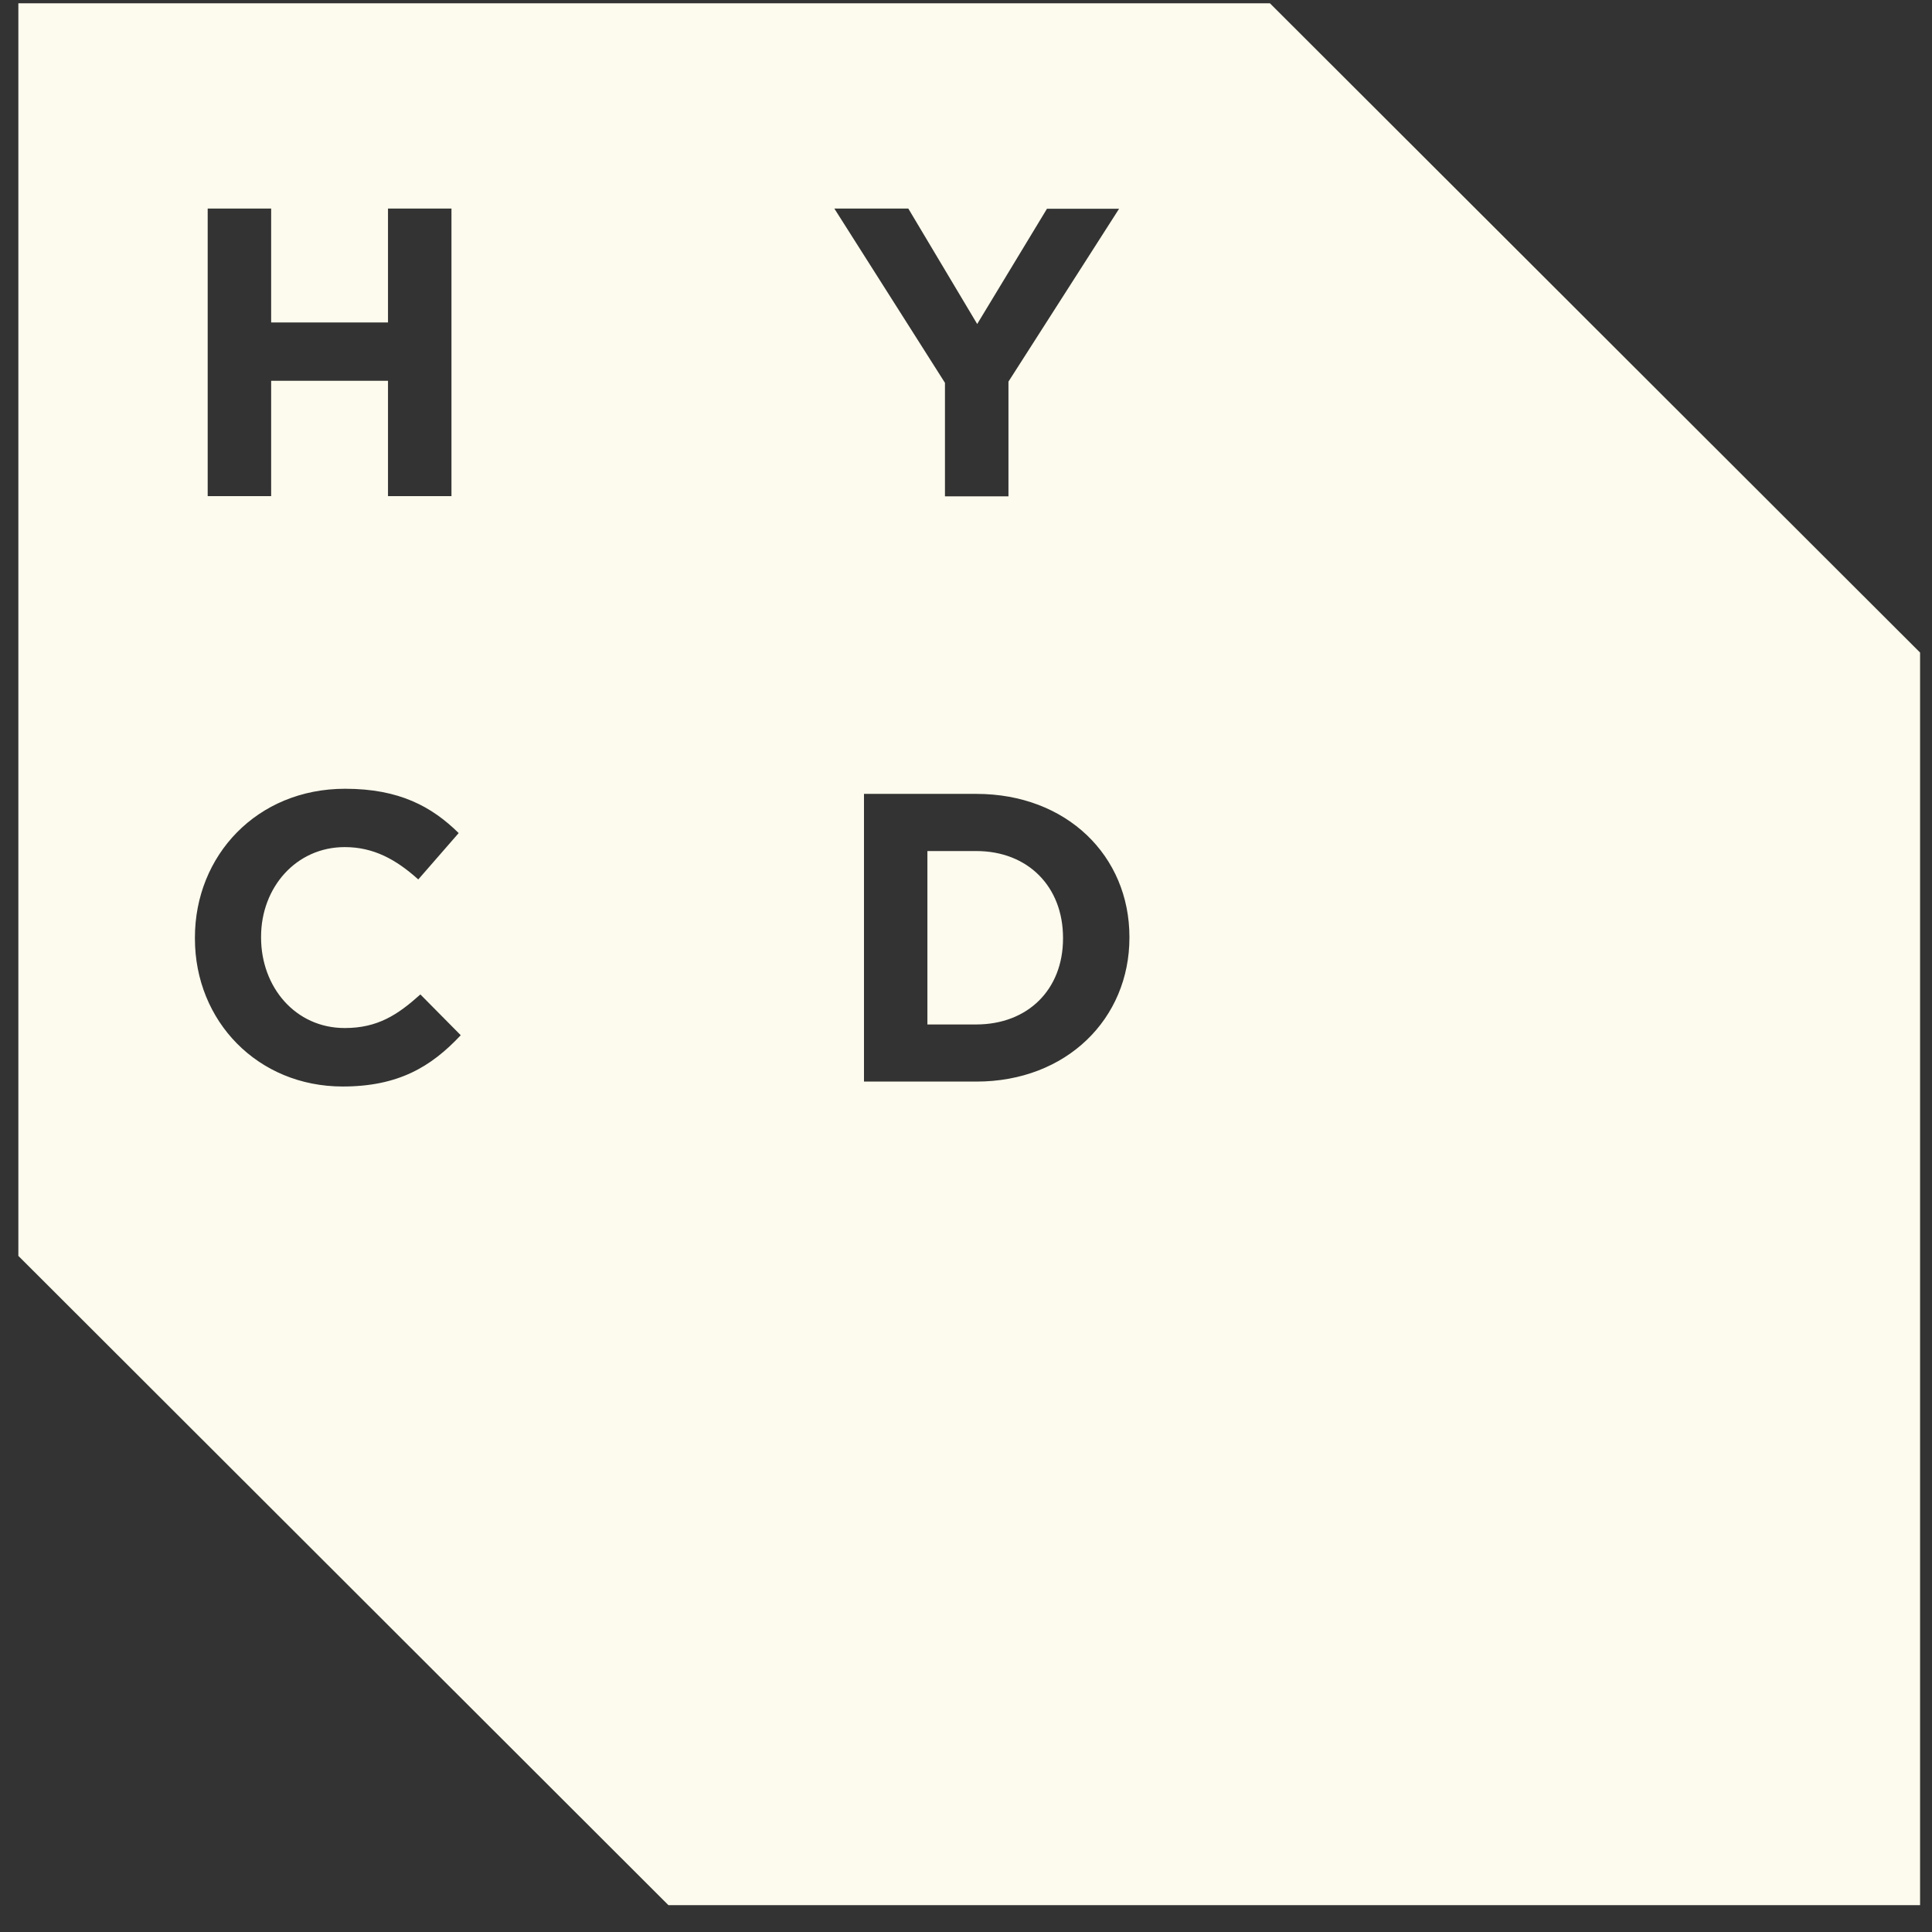 <svg width="46" height="46" viewBox="0 0 46 46" fill="none" xmlns="http://www.w3.org/2000/svg">
<rect x="0" y="0" width="46" height="46" fill="#333333" stroke="none"/>
<g clip-path="url(#clip0_464_8327)">
<path d="M45.716 15.537V45.361H15.915L0.437 29.902V0.078H30.236L45.716 15.537ZM8.218 18.78C6.113 18.78 4.641 20.375 4.641 22.322V22.347C4.641 24.314 6.138 25.869 8.159 25.869C9.479 25.869 10.263 25.403 10.97 24.648L10.009 23.677C9.469 24.162 8.993 24.477 8.208 24.477C7.031 24.477 6.216 23.5 6.216 22.322V22.303C6.216 21.13 7.05 20.169 8.208 20.169C8.895 20.169 9.429 20.463 9.959 20.939L10.921 19.835C10.283 19.207 9.508 18.78 8.218 18.78ZM20.571 25.752H23.245C25.399 25.752 26.891 24.25 26.891 22.327V22.308C26.891 20.38 25.399 18.902 23.245 18.902H20.571V25.752ZM23.244 20.263C24.48 20.263 25.31 21.116 25.31 22.327V22.347C25.31 23.558 24.475 24.391 23.244 24.392H22.081V20.263H23.244ZM22.499 9.115V11.818H24.011V9.086L26.645 4.97H24.928L23.265 7.717V7.712L21.626 4.965H19.865L22.499 9.115ZM4.945 11.813H6.456V9.066H9.238V11.813H10.749V4.965H9.238V7.678H6.456V4.965H4.945V11.813Z" fill="#FDFBED"/>
</g>
<defs>
<clipPath id="clip0_464_8327">
<rect width="45.284" height="45.283" fill="white" transform="translate(0.423 0.078)"/>
</clipPath>
</defs>
</svg>
